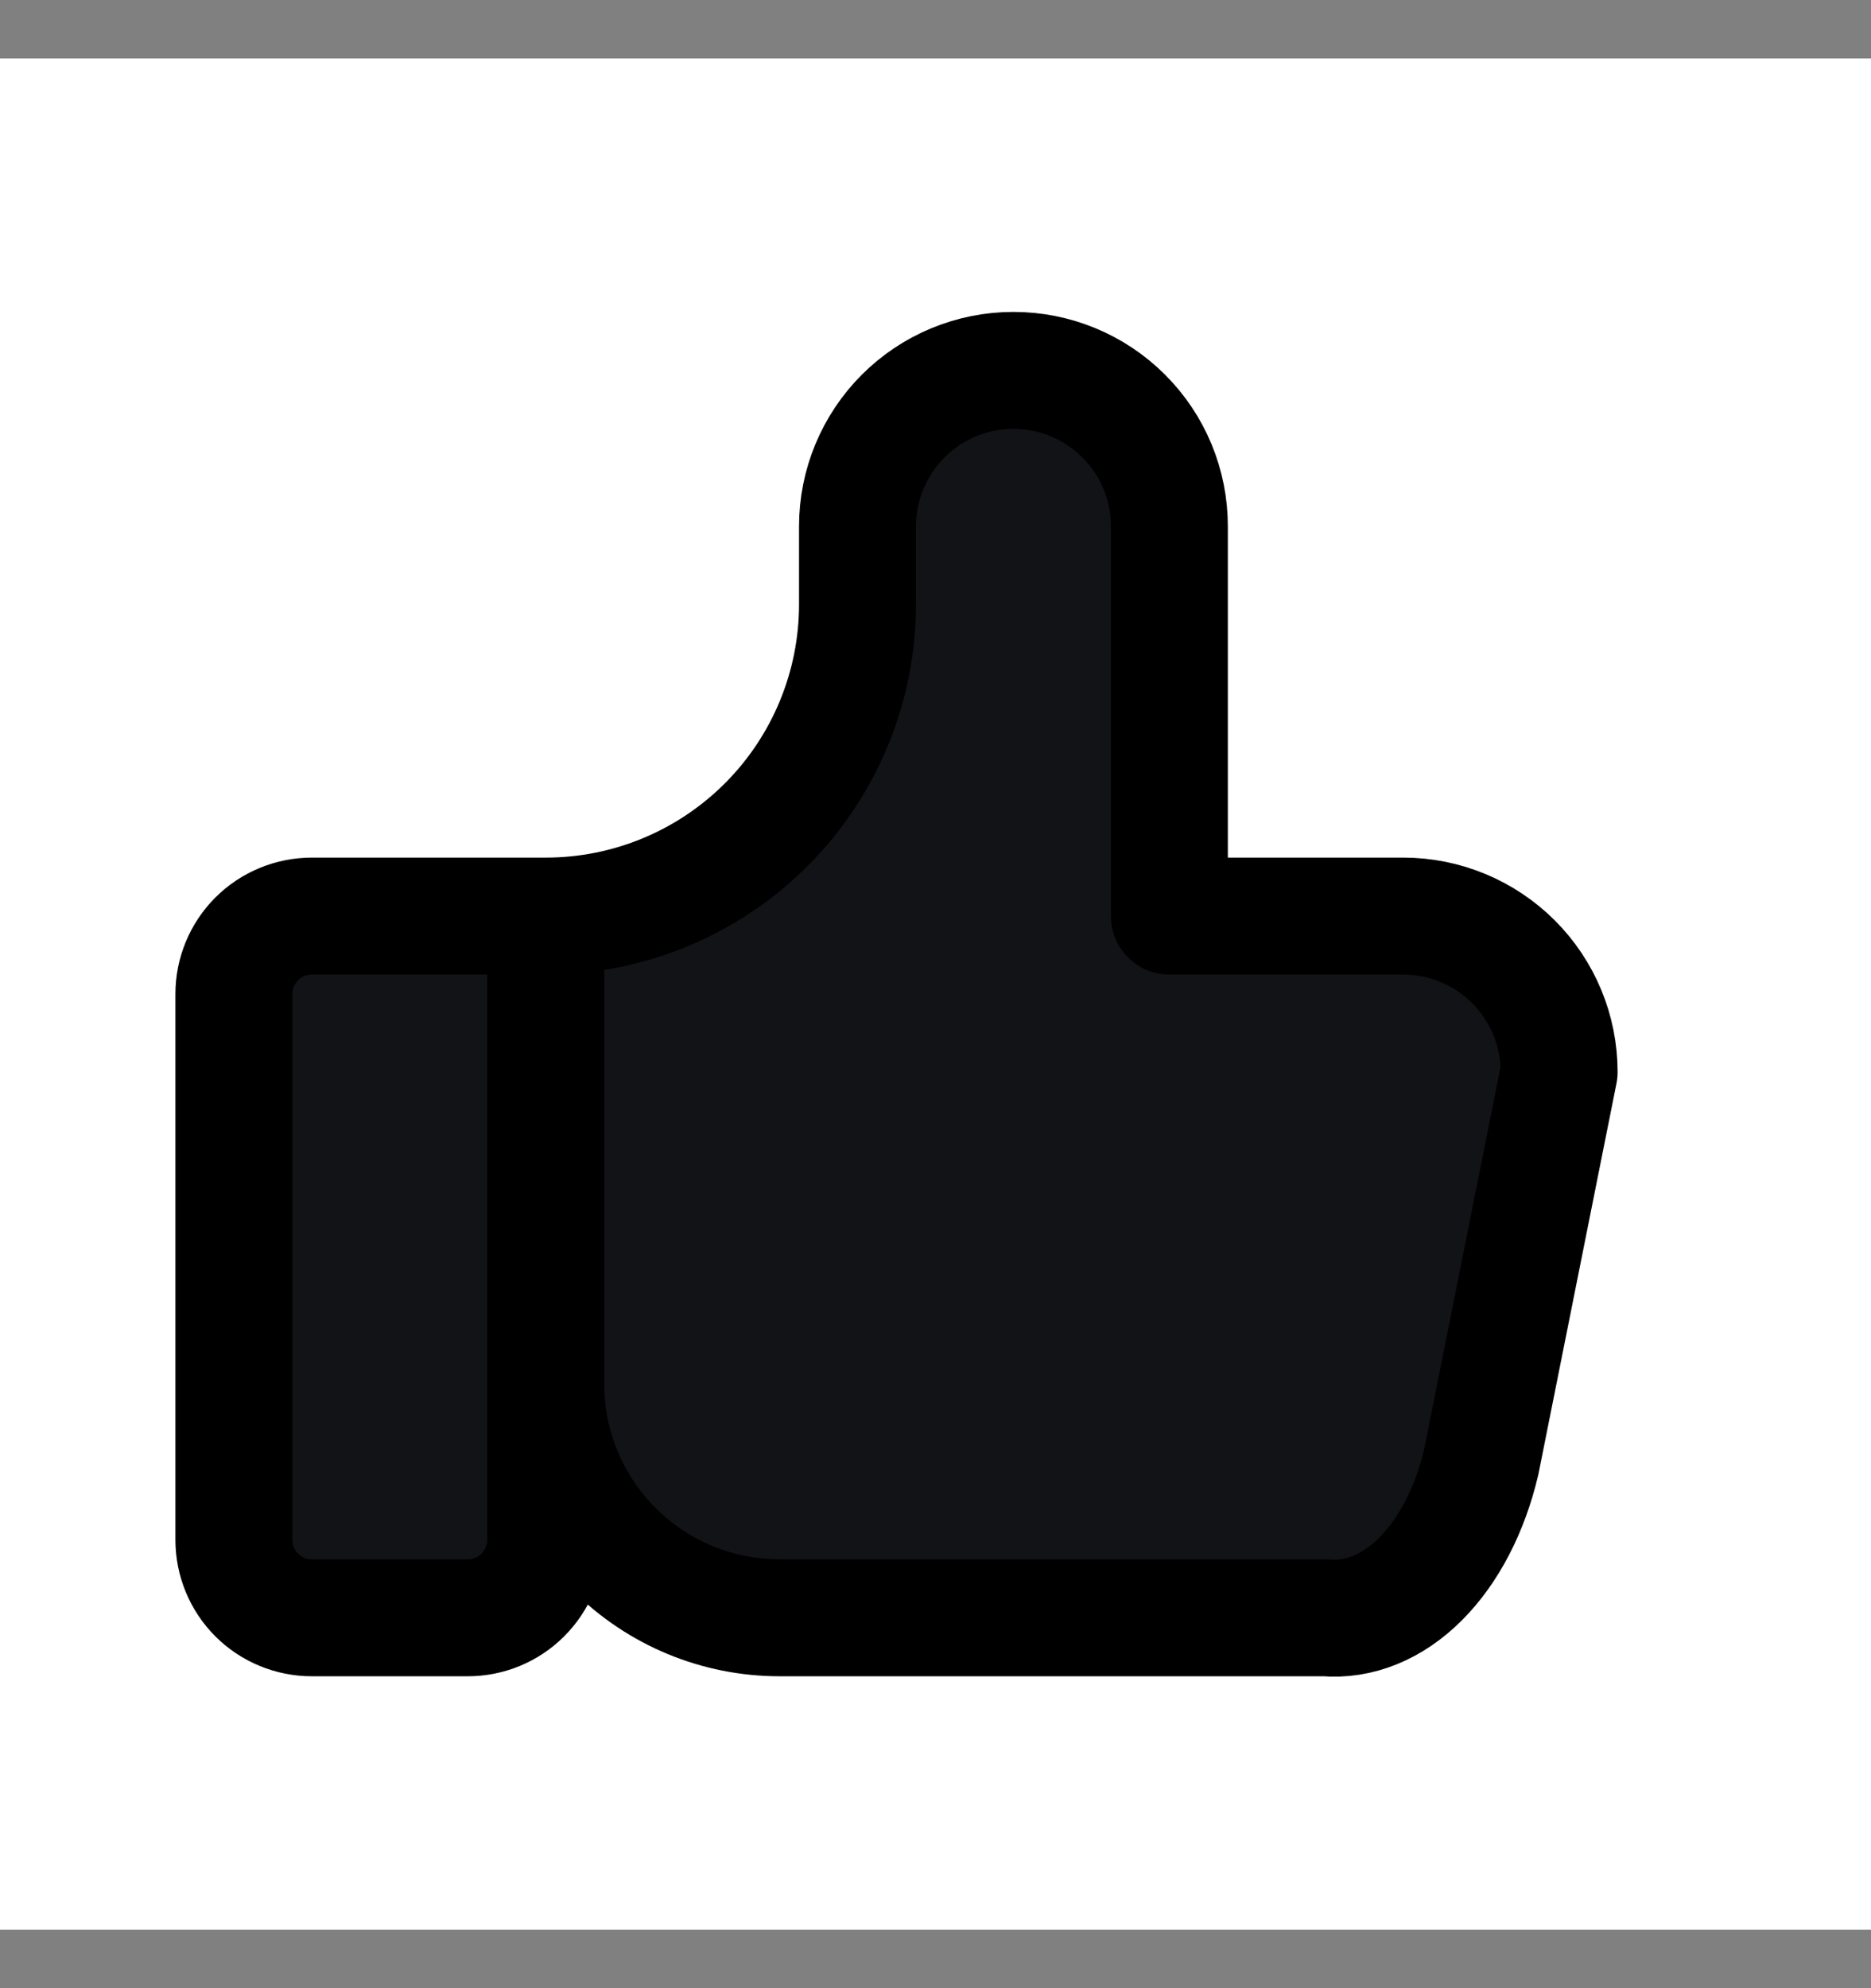 <svg width="16" height="17" viewBox="0 0 16 17" fill="none" xmlns="http://www.w3.org/2000/svg">
<rect x="0" y="0" width="16" height="17" fill="#808080" stroke="none"/>
<rect width="16" height="16" transform="translate(0 0.5)" fill="white"/>
<path d="M4.667 7.833V13.166C4.667 13.343 4.596 13.513 4.471 13.638C4.346 13.763 4.177 13.833 4 13.833H2.667C2.49 13.833 2.32 13.763 2.195 13.638C2.07 13.513 2 13.343 2 13.166V8.5C2 8.323 2.07 8.153 2.195 8.028C2.32 7.903 2.49 7.833 2.667 7.833H4.667C5.374 7.833 6.052 7.552 6.552 7.052C7.052 6.552 7.333 5.874 7.333 5.167V4.5C7.333 4.146 7.474 3.807 7.724 3.557C7.974 3.307 8.313 3.167 8.667 3.167C9.02 3.167 9.359 3.307 9.609 3.557C9.86 3.807 10 4.146 10 4.5V7.833H12C12.354 7.833 12.693 7.974 12.943 8.224C13.193 8.474 13.333 8.813 13.333 9.166L12.667 12.5C12.571 12.909 12.389 13.26 12.148 13.501C11.908 13.741 11.622 13.858 11.333 13.833H6.667C6.136 13.833 5.628 13.623 5.252 13.247C4.877 12.872 4.667 12.364 4.667 11.833" fill="#121316"/>
<path d="M4.667 7.833V13.166C4.667 13.343 4.596 13.513 4.471 13.638C4.346 13.763 4.177 13.833 4 13.833H2.667C2.49 13.833 2.32 13.763 2.195 13.638C2.07 13.513 2 13.343 2 13.166V8.5C2 8.323 2.07 8.153 2.195 8.028C2.32 7.903 2.49 7.833 2.667 7.833H4.667ZM4.667 7.833C5.374 7.833 6.052 7.552 6.552 7.052C7.052 6.552 7.333 5.874 7.333 5.167V4.5C7.333 4.146 7.474 3.807 7.724 3.557C7.974 3.307 8.313 3.167 8.667 3.167C9.02 3.167 9.359 3.307 9.609 3.557C9.86 3.807 10 4.146 10 4.5V7.833H12C12.354 7.833 12.693 7.974 12.943 8.224C13.193 8.474 13.333 8.813 13.333 9.166L12.667 12.5C12.571 12.909 12.389 13.26 12.148 13.501C11.908 13.741 11.622 13.858 11.333 13.833H6.667C6.136 13.833 5.628 13.623 5.252 13.247C4.877 12.872 4.667 12.364 4.667 11.833" stroke="black" stroke-linecap="round" stroke-linejoin="round"/>
</svg>
